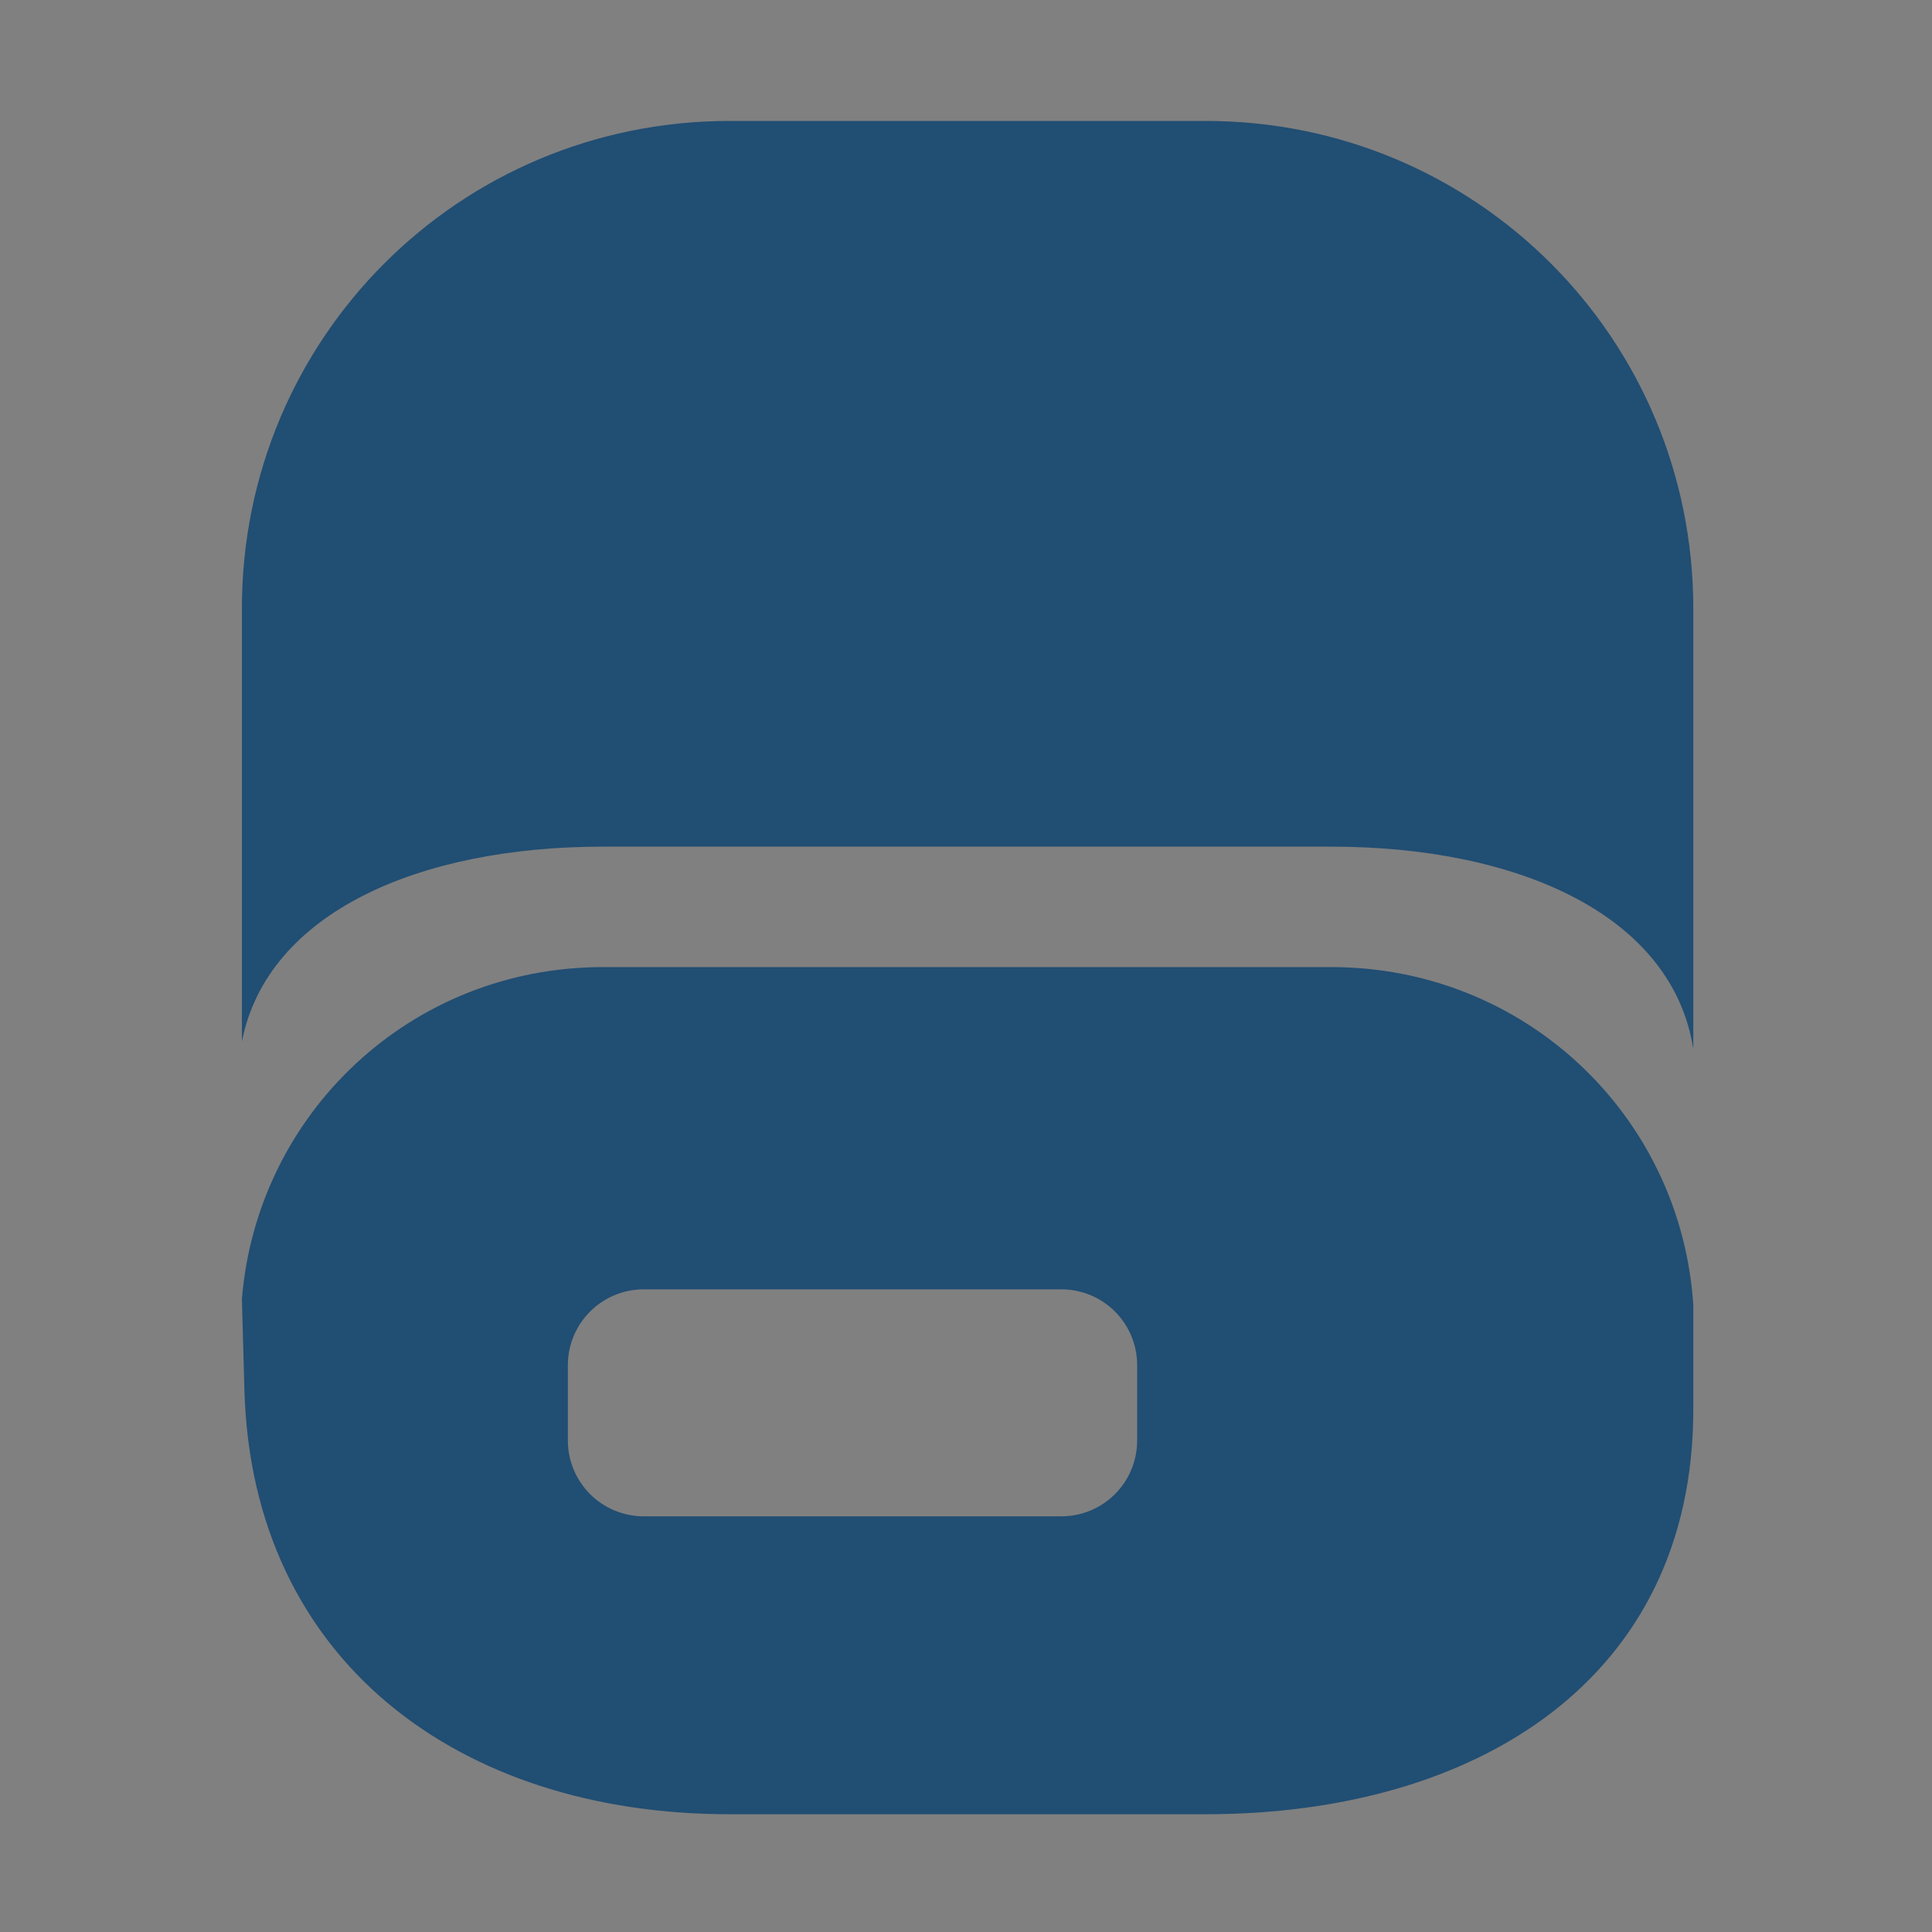 <?xml version="1.0" encoding="UTF-8" standalone="no"?>
<!-- Created with Inkscape (http://www.inkscape.org/) -->

<svg
   xmlns:dc="http://purl.org/dc/elements/1.1/"
   xmlns:cc="http://creativecommons.org/ns#"
   xmlns:rdf="http://www.w3.org/1999/02/22-rdf-syntax-ns#"
   xmlns:svg="http://www.w3.org/2000/svg"
   xmlns="http://www.w3.org/2000/svg"
   xmlns:sodipodi="http://sodipodi.sourceforge.net/DTD/sodipodi-0.dtd"
   xmlns:inkscape="http://www.inkscape.org/namespaces/inkscape"
   width="16"
   height="16"
   viewBox="0 0 4.233 4.233"
   version="1.1"
   id="svg8"
   inkscape:version="0.92.4 (5da689c313, 2019-01-14)"
   sodipodi:docname="FolderStructureAnalyserIcon.svg">
  <rect x="0" y="0" width="4.233" height="4.233" fill="#808080" stroke="none"/>
  <defs
     id="defs2" />
  <sodipodi:namedview
     id="base"
     pagecolor="#ffffff"
     bordercolor="#666666"
     borderopacity="1.0"
     inkscape:pageopacity="0.0"
     inkscape:pageshadow="2"
     inkscape:zoom="16"
     inkscape:cx="-12.111438"
     inkscape:cy="6.7847378"
     inkscape:document-units="mm"
     inkscape:current-layer="layer1"
     showgrid="true"
     units="px"
     inkscape:pagecheckerboard="false"
     objecttolerance="20"
     inkscape:snap-grids="false"
     inkscape:window-width="2560"
     inkscape:window-height="1377"
     inkscape:window-x="2552"
     inkscape:window-y="-8"
     inkscape:window-maximized="1">
    <inkscape:grid
       type="xygrid"
       id="grid10"
       snapvisiblegridlinesonly="true" />
  </sodipodi:namedview>
  <g
     inkscape:label="Layer 1"
     inkscape:groupmode="layer"
     id="layer1"
     transform="translate(0,-292.767)">
    <path
       style="fill:#214e73;fill-opacity:1;stroke:none;stroke-width:1.137;stroke-opacity:1"
       d="M 6.031 1 C 3.797 1 2 2.797 2 5.031 L 2 8.611 C 2.211 7.543 3.469 7 4.984 7 L 11.008 7 C 12.551 7 13.825 7.564 14 8.672 L 14 5.031 C 14 2.797 12.203 1 9.969 1 L 6.031 1 z M 4.984 7.996 C 3.4 7.996 2.126 9.202 2 10.74 L 2.021 11.5 C 2.087 13.733 3.797 15 6.031 15 L 9.969 15 C 12.203 15 14 13.888 14 11.654 L 14 10.789 C 13.898 9.227 12.609 7.996 11.008 7.996 L 4.984 7.996 z M 5.324 10.66 L 8.773 10.66 C 9.122 10.66 9.402 10.94 9.402 11.289 L 9.402 11.908 C 9.402 12.257 9.122 12.537 8.773 12.537 L 5.324 12.537 C 4.976 12.537 4.695 12.257 4.695 11.908 L 4.695 11.289 C 4.695 10.94 4.976 10.66 5.324 10.66 z "
       transform="matrix(0.265,0,0,0.265,0,292.767)"
       id="rect4666" />
    <rect
       style="fill:#ffffff;fill-opacity:0.995;stroke:none;stroke-width:0.296;stroke-opacity:1"
       id="rect4728"
       width="0.592"
       height="0.592"
       x="5.139"
       y="295.162"
       ry="0.173" />
  </g>
</svg>
